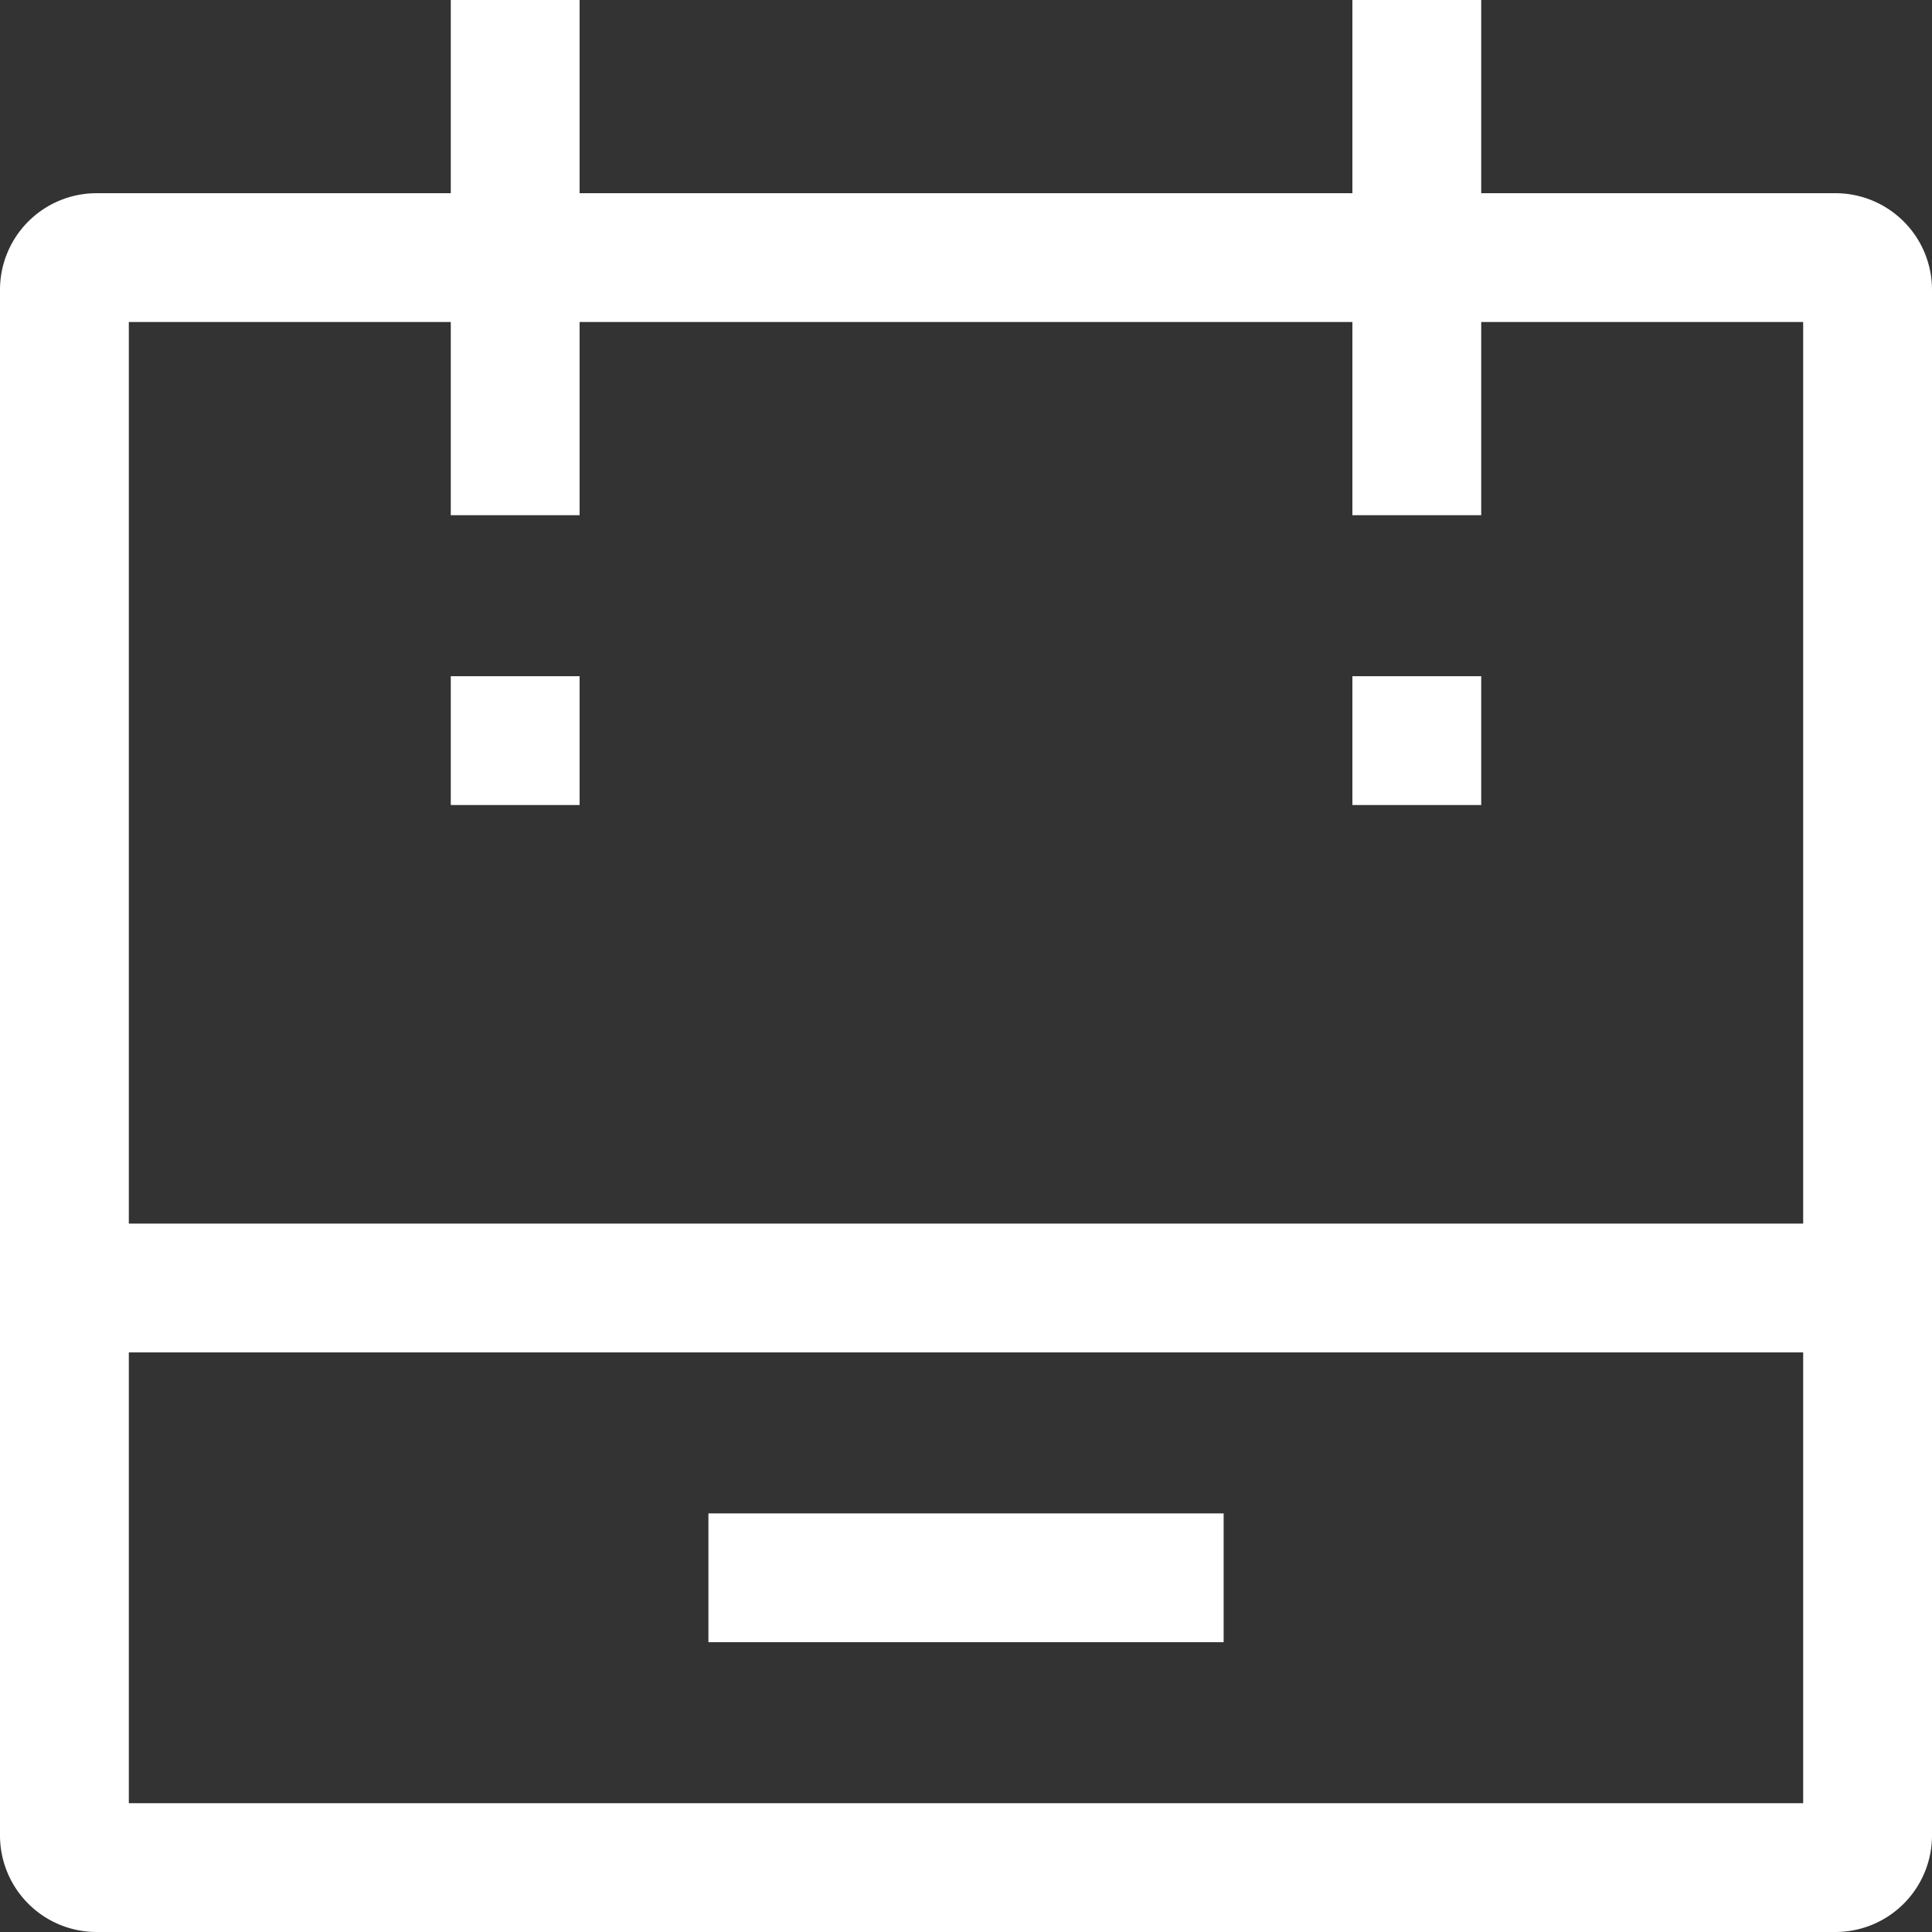 <svg xmlns="http://www.w3.org/2000/svg" width="28" height="28" viewBox="0 0 28 28"><rect x="0" y="0" width="28" height="28" fill="#333333" stroke="none"/><g fill="#FFF" fill-rule="nonzero"><path d="M6.533 9.8H8.4v1.867H6.533zM19.6 9.8h1.867v1.867H19.6z"/><path d="M26.6 2.8h-5.133V0H19.6v2.8H8.4V0H6.533v2.8H1.4A1.4 1.4 0 0 0 0 4.2v22.4A1.4 1.4 0 0 0 1.4 28h25.2a1.4 1.4 0 0 0 1.4-1.4V4.2a1.4 1.4 0 0 0-1.4-1.4zM6.533 4.667v2.8H8.4v-2.8h11.2v2.8h1.867v-2.8h4.666v13.066H1.867V4.667h4.666zM1.867 26.133V19.6h24.266v6.533H1.867z"/><path d="M10.267 21.933h7.467V23.8h-7.467z"/></g></svg>